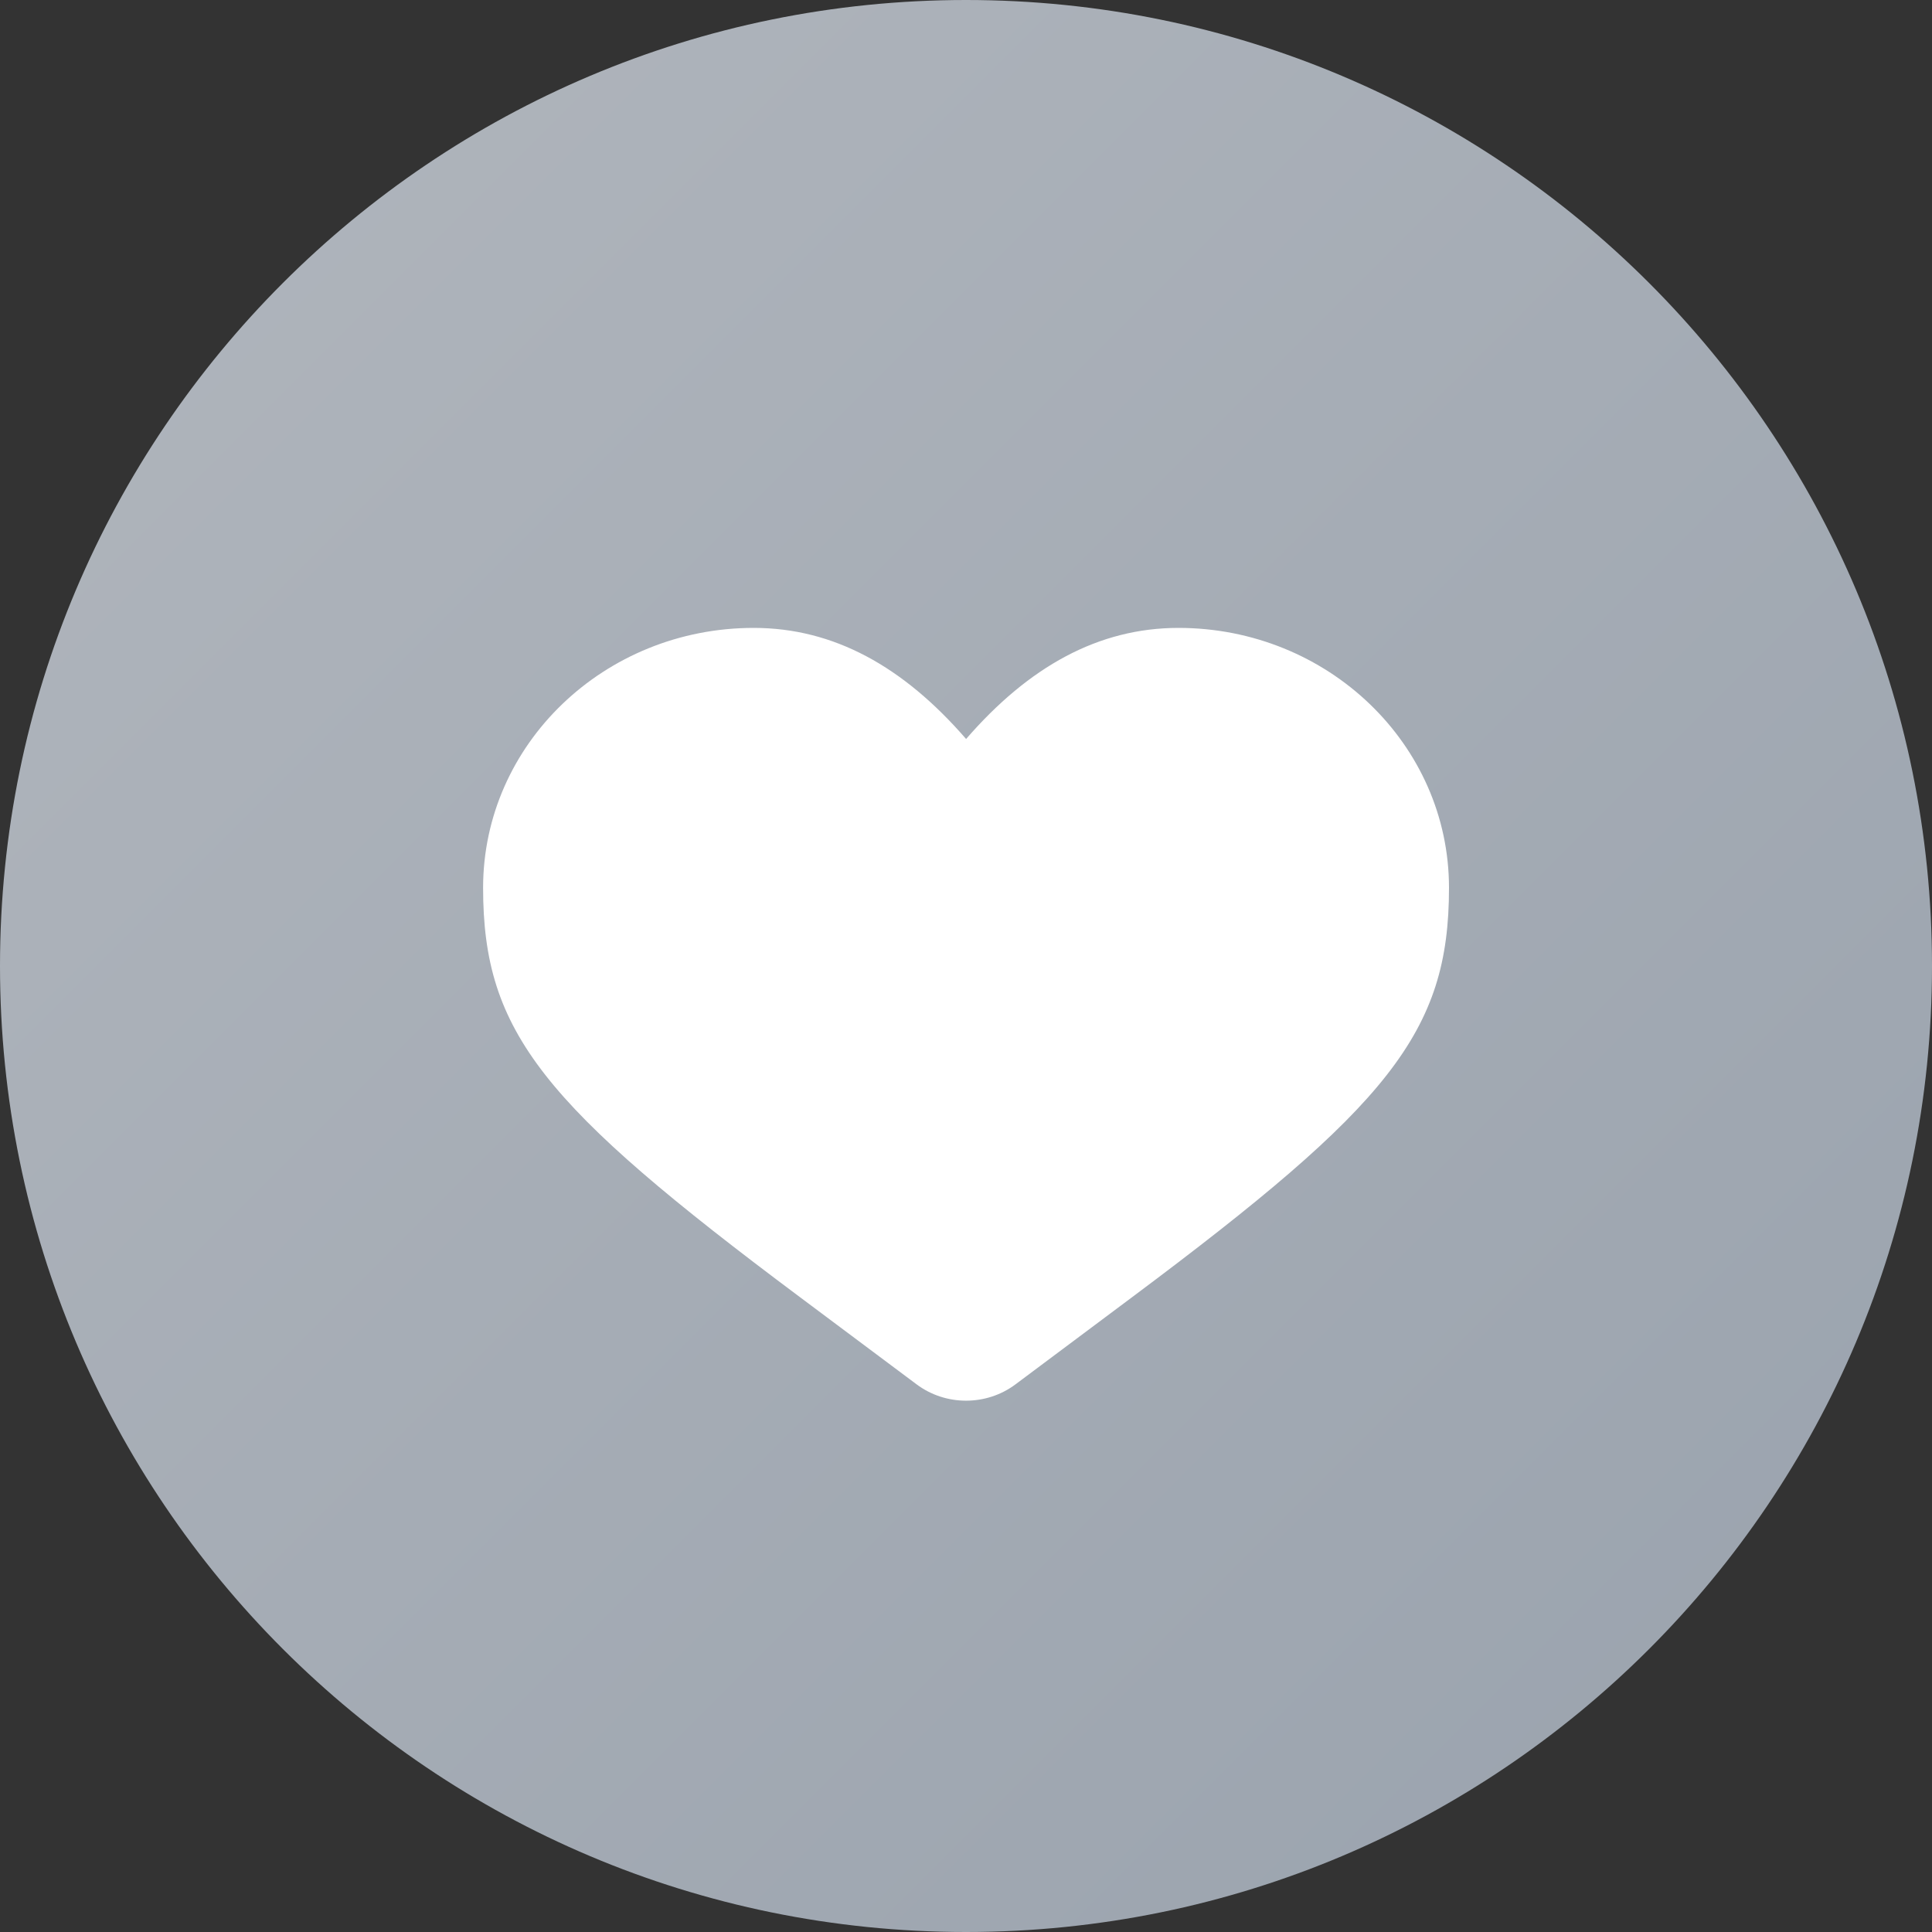 <svg fill="none" height="20" viewBox="0 0 20 20" width="20" xmlns="http://www.w3.org/2000/svg" xmlns:xlink="http://www.w3.org/1999/xlink"><rect x="0" y="0" width="20" height="20" fill="#333333" stroke="none"/><linearGradient id="a" gradientUnits="userSpaceOnUse" x1="-10" x2="10" y1="10" y2="30"><stop offset="0" stop-color="#b1b6bd"/><stop offset="1" stop-color="#99a2ad"/></linearGradient><path d="m0 10c0-5.523 4.477-10 10-10 5.523 0 10 4.477 10 10 0 5.523-4.477 10-10 10-5.523 0-10-4.477-10-10z" fill="url(#a)"/><path d="m12.199 6.5c1.547 0 2.801 1.205 2.801 2.691 0 1.501-.626 2.254-3.28 4.237l-1.208.903c-.301.225-.722.225-1.023 0l-1.208-.903c-2.655-1.984-3.28-2.736-3.28-4.237 0-1.486 1.254-2.691 2.801-2.691.829 0 1.549.4 2.199 1.15.65-.75 1.371-1.15 2.199-1.15z" fill="#fff"/></svg>